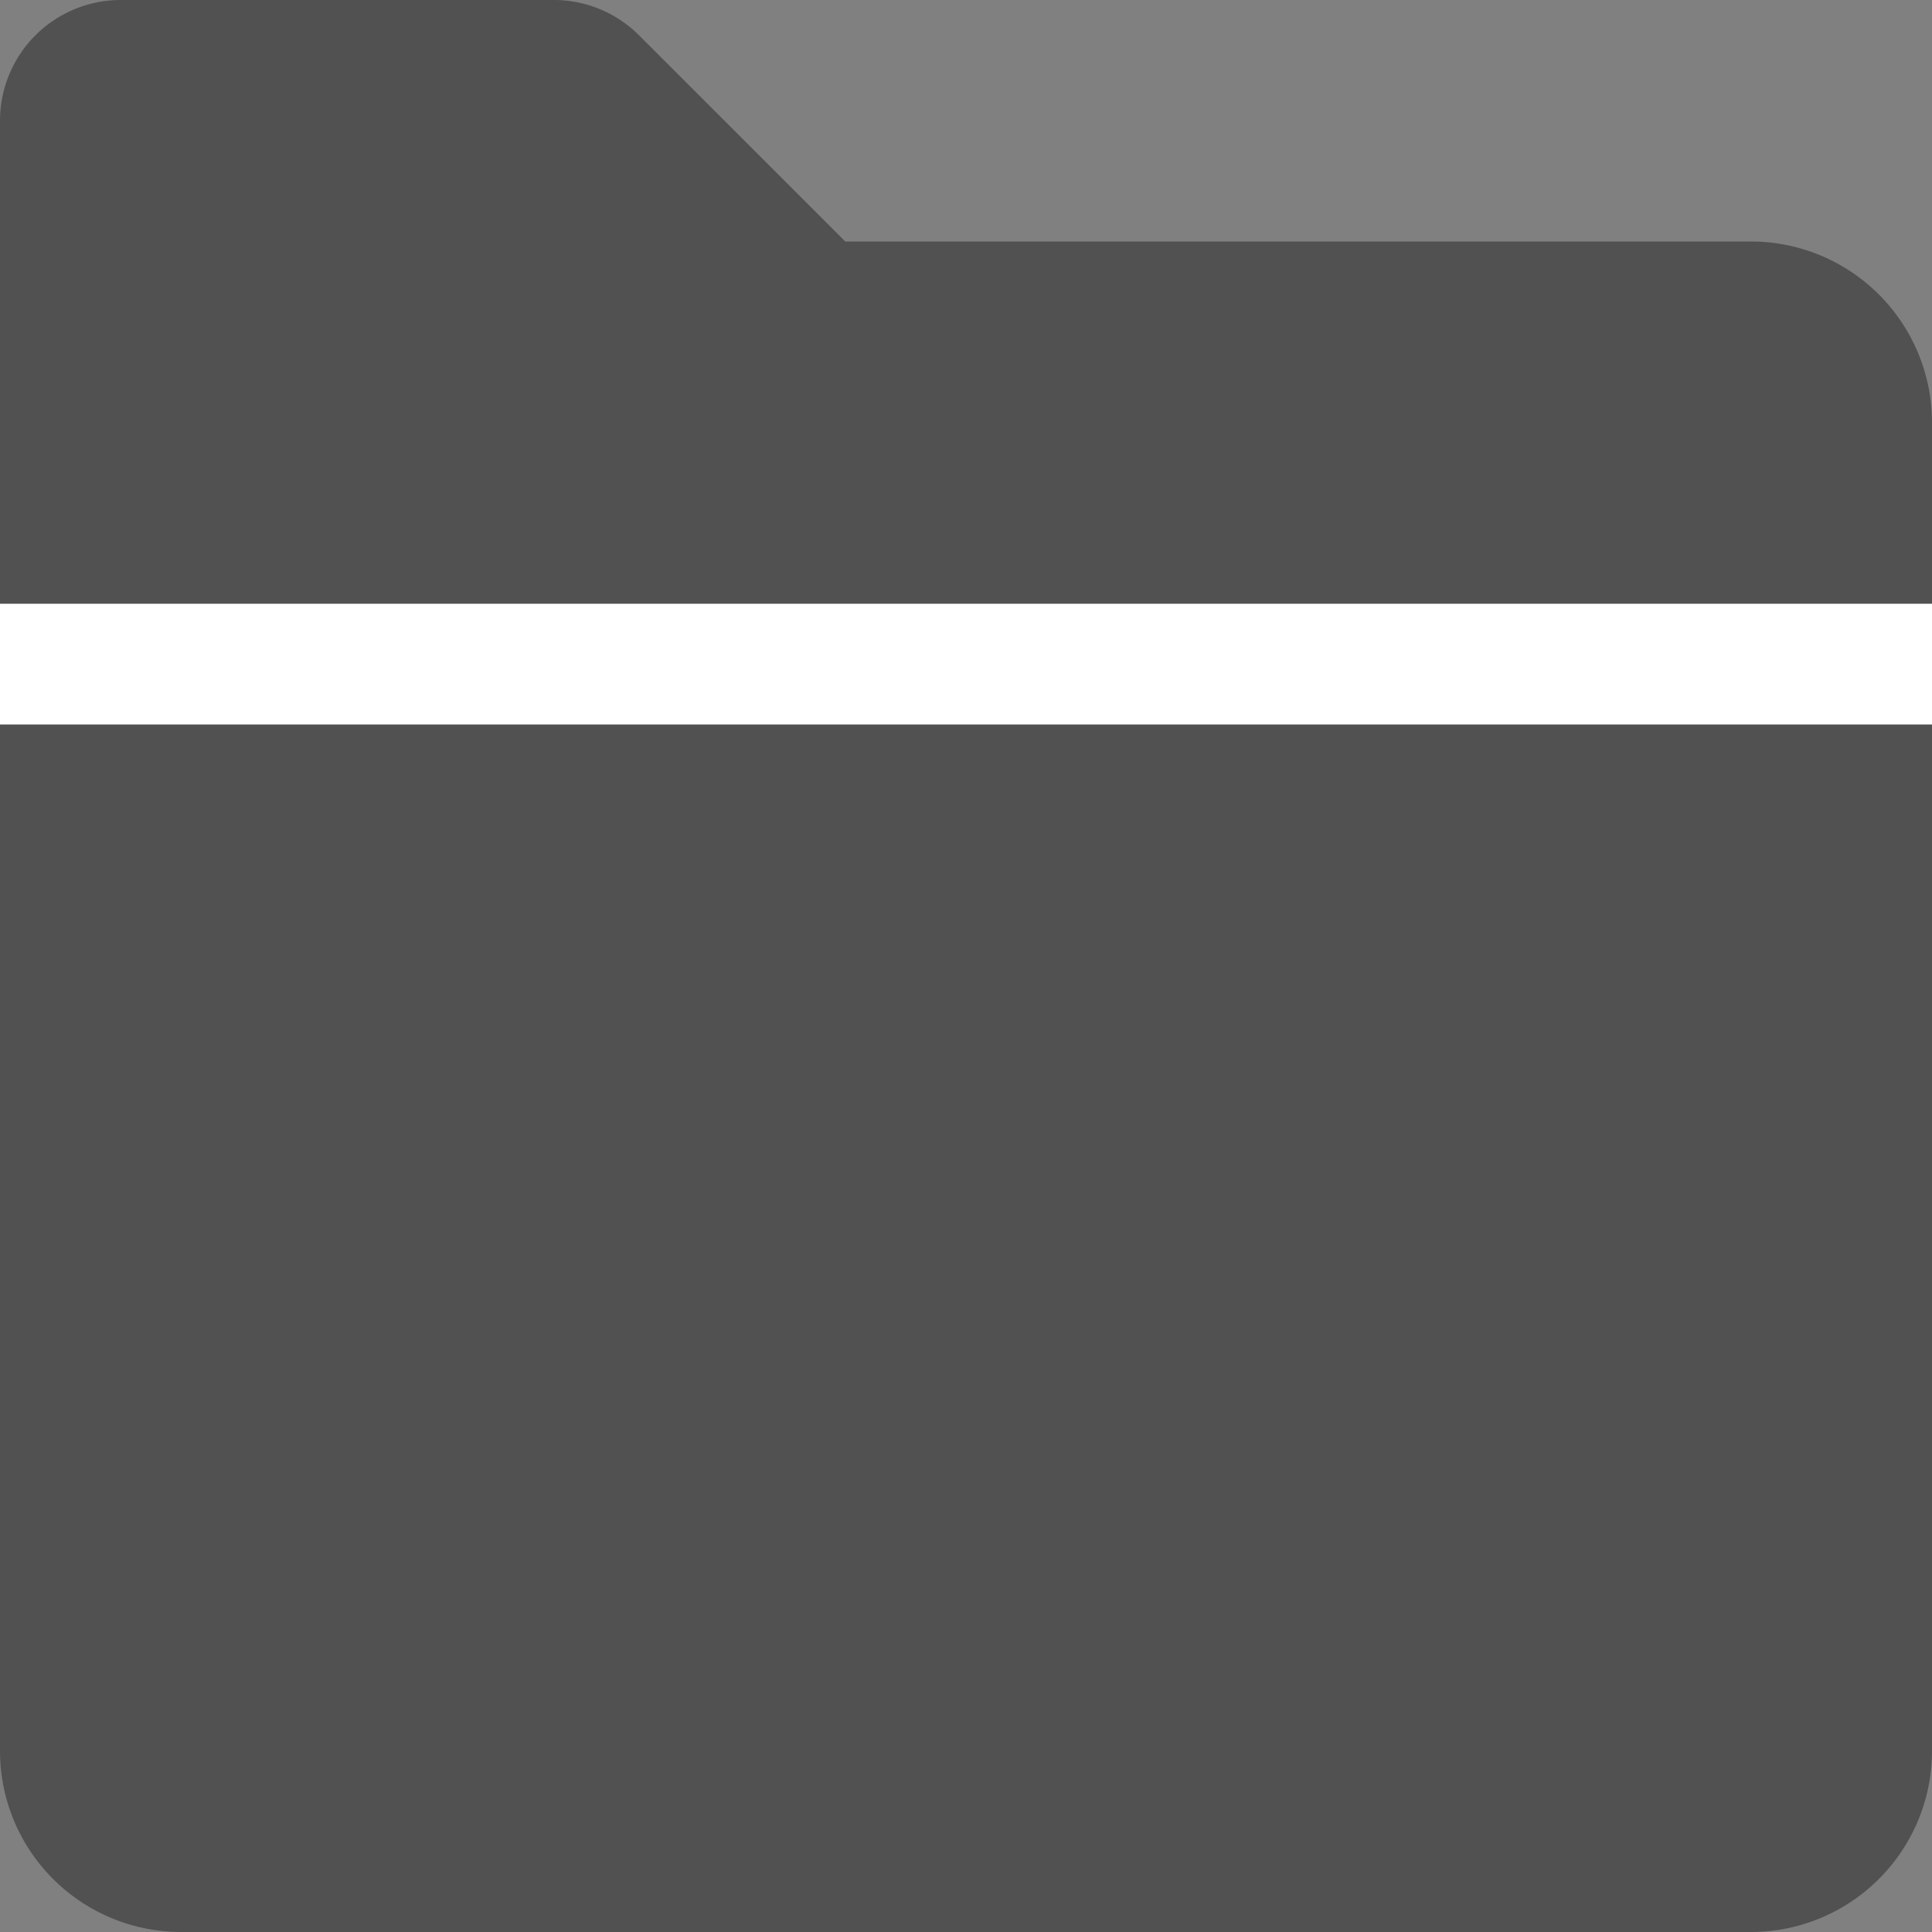 <svg xmlns="http://www.w3.org/2000/svg" viewBox="0 0 16 16">
  <rect x="0" y="0" width="16" height="16" fill="#808080" stroke="none"/>
  <title>2_11_Folder_16x16</title>
  <g id="Layer_1" data-name="Layer 1">
    <path d="M14.5,2H7L5.3.3A1,1,0,0,0,4.6,0H1A1,1,0,0,0,0,1V14.5A1.5,1.5,0,0,0,1.5,16h13A1.5,1.5,0,0,0,16,14.5V3.5A1.5,1.5,0,0,0,14.5,2Z" fill="#515151"/>
    <line y1="5.5" x2="16" y2="5.5" fill="none" stroke="#fff" stroke-miterlimit="10"/>
  </g>
</svg>
